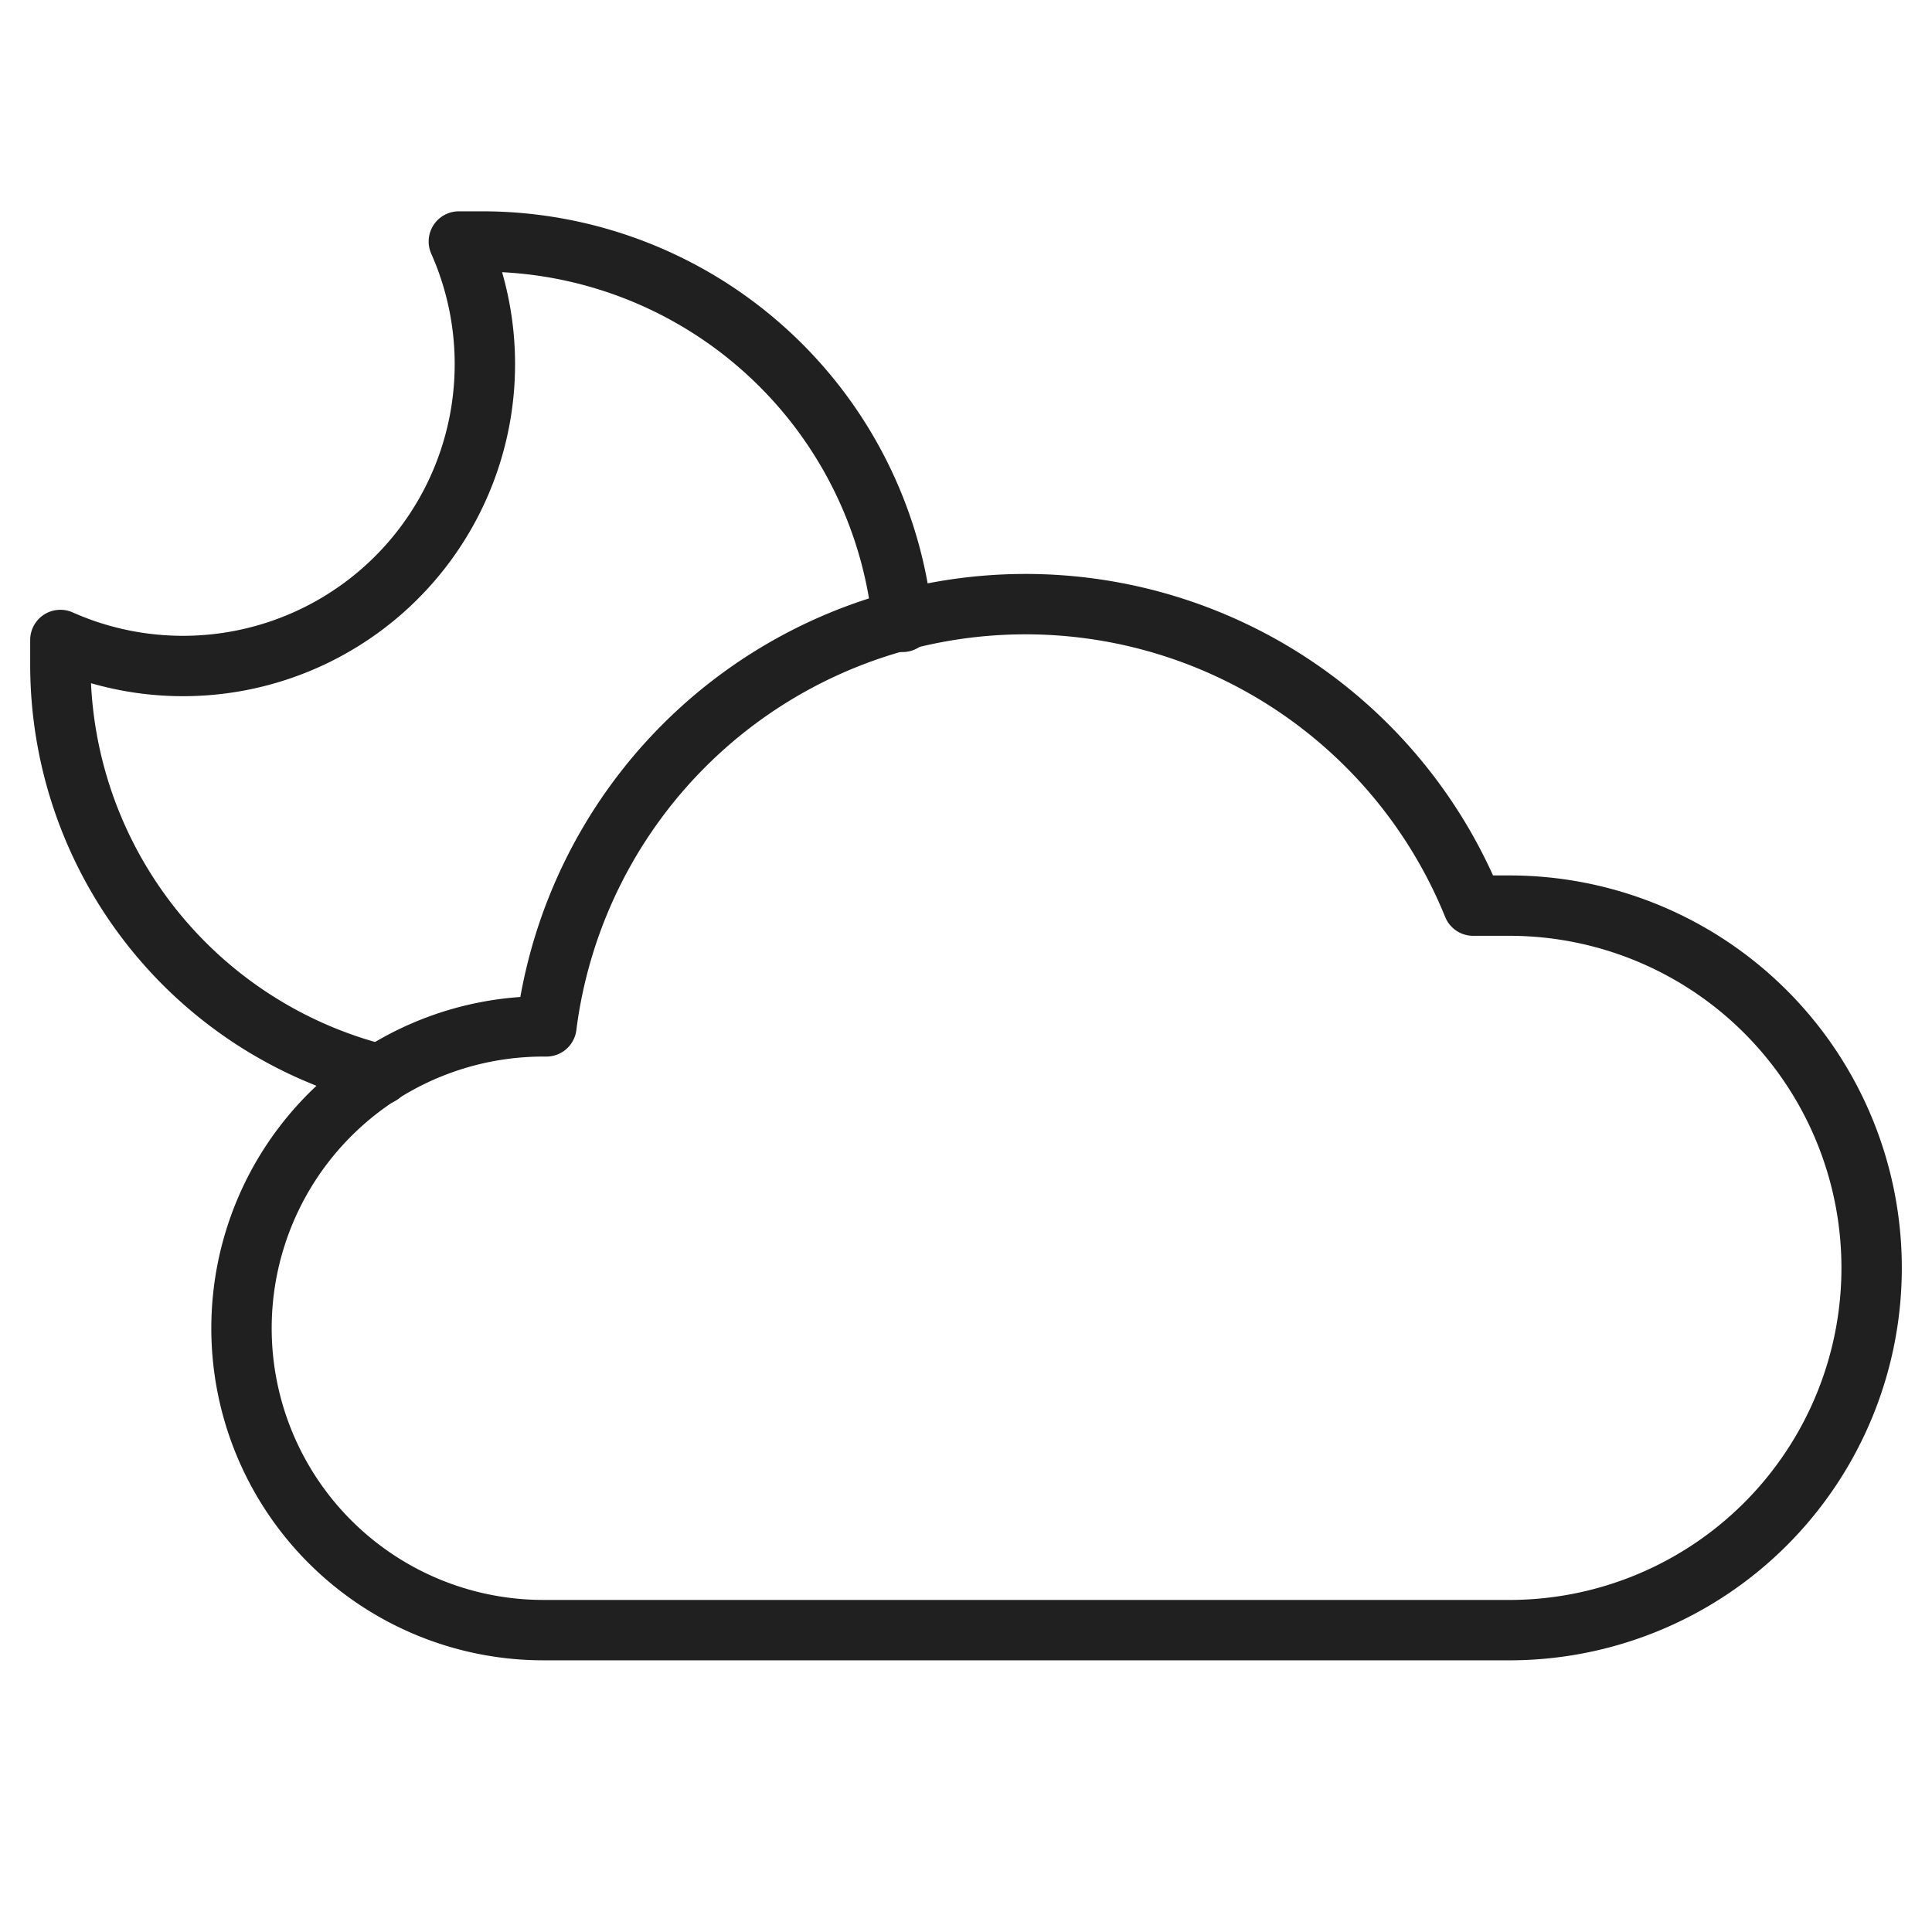 <svg xmlns="http://www.w3.org/2000/svg" viewBox="0 0 64 64" aria-labelledby="title" aria-describedby="desc"><path data-name="layer2" d="M29.9 20.6A14 14 0 0 0 16 8h-.8A10 10 0 0 1 2 21.2v.8a14 14 0 0 0 10.6 13.6" fill="none" stroke="#202020" stroke-miterlimit="10" stroke-width="2" stroke-linejoin="round" stroke-linecap="round"/><path data-name="layer1" d="M62 42a12 12 0 0 0-12-12h-1.2a16 16 0 0 0-30.7 4H18a10 10 0 1 0 0 20h32.1A12 12 0 0 0 62 42z" fill="none" stroke="#202020" stroke-miterlimit="10" stroke-width="2" stroke-linejoin="round" stroke-linecap="round"/></svg>